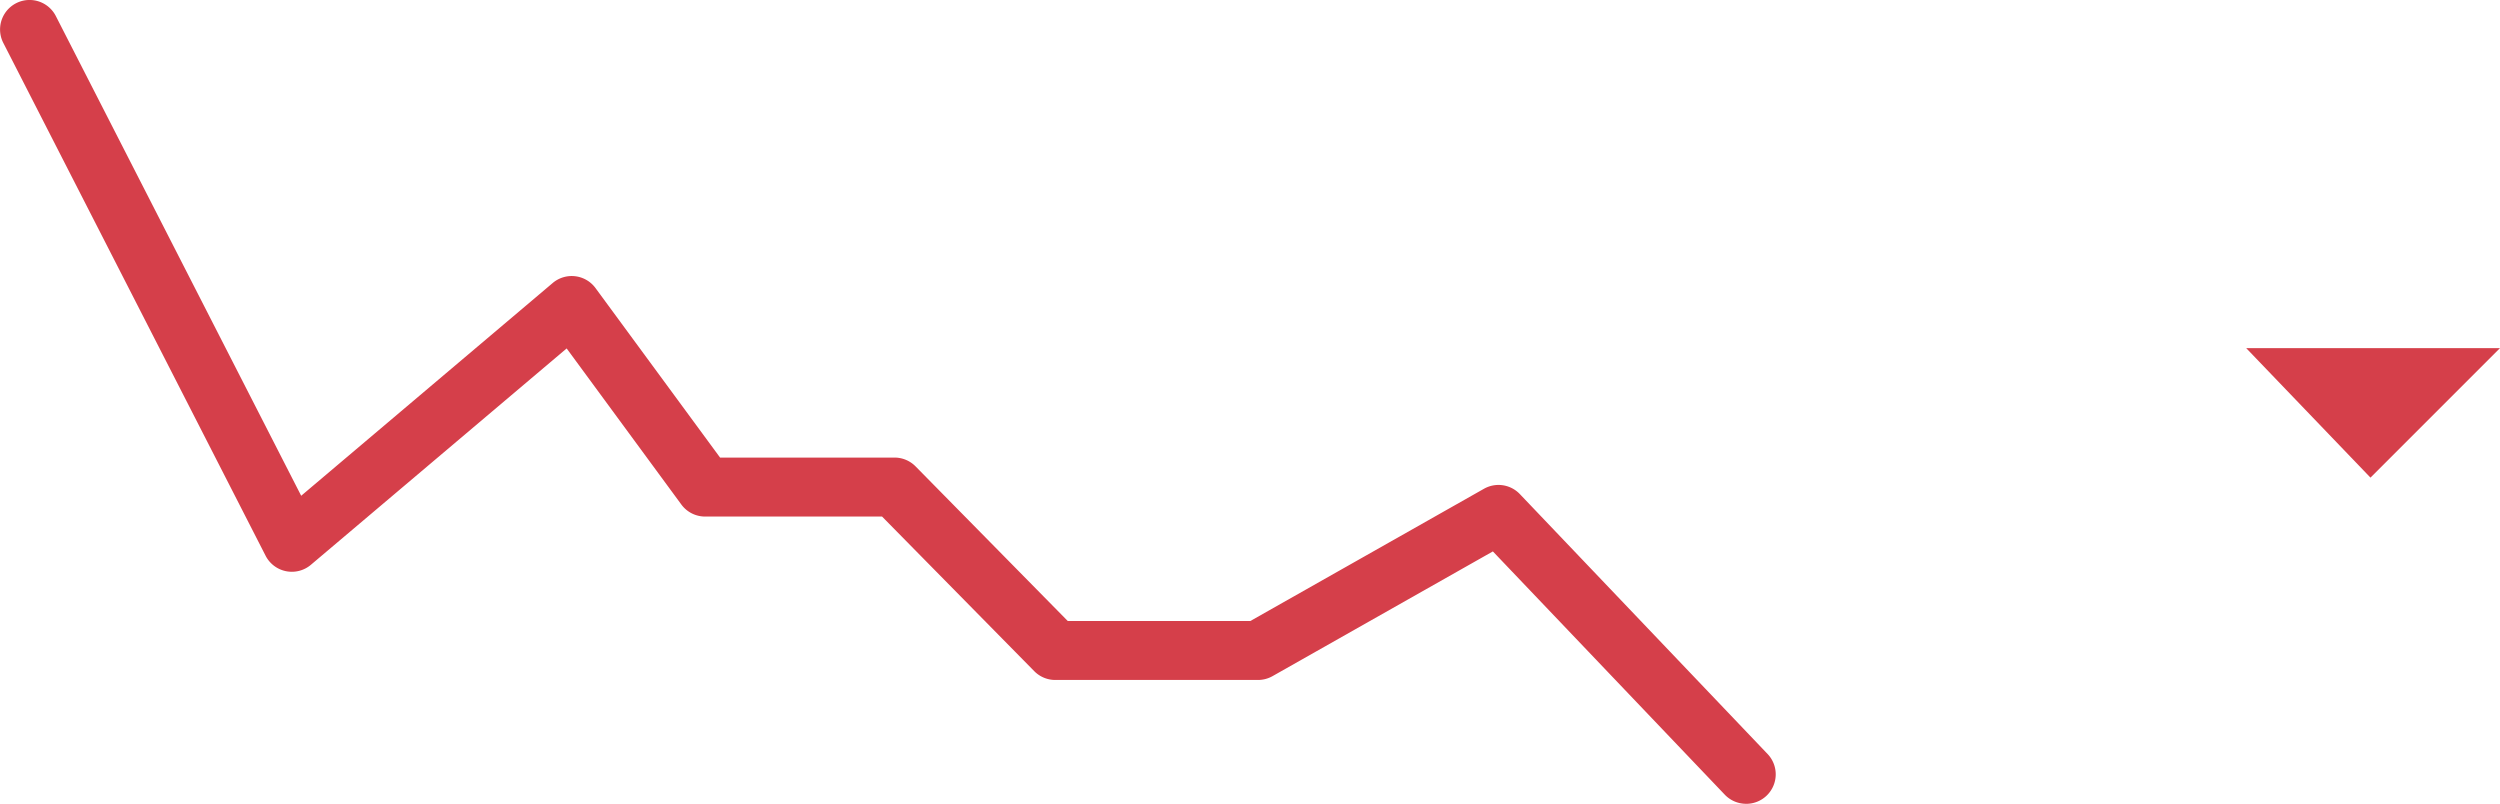 <svg xmlns="http://www.w3.org/2000/svg" width="84.773" height="27.257" viewBox="0 0 84.773 27.257"><g transform="translate(-925 -241.872)"><path d="M2520.7,252.423a1,1,0,0,1-.724-.31l-7.863-8.248-7.471,4.229a1,1,0,0,1-.493.13h-6.876a1,1,0,0,1-.713-.3l-5.159-5.241h-6a1,1,0,0,1-.806-.408l-3.889-5.293-8.673,7.337a1,1,0,0,1-1.536-.308l-8.894-17.389a1,1,0,0,1,1.781-.911l8.32,16.267,8.528-7.214a1,1,0,0,1,1.452.171l4.224,5.748h5.917a1,1,0,0,1,.713.3l5.159,5.241h6.194l7.92-4.483a1,1,0,0,1,1.217.18l8.4,8.813a1,1,0,0,1-.724,1.69Z" transform="translate(-1536.491 16.705)" fill="#d53f4a"/><path d="M871.77,302.676l-4.392,4.392h8.607Z" transform="translate(1877.151 560.744) rotate(180)" fill="#d53f4a"/></g></svg>